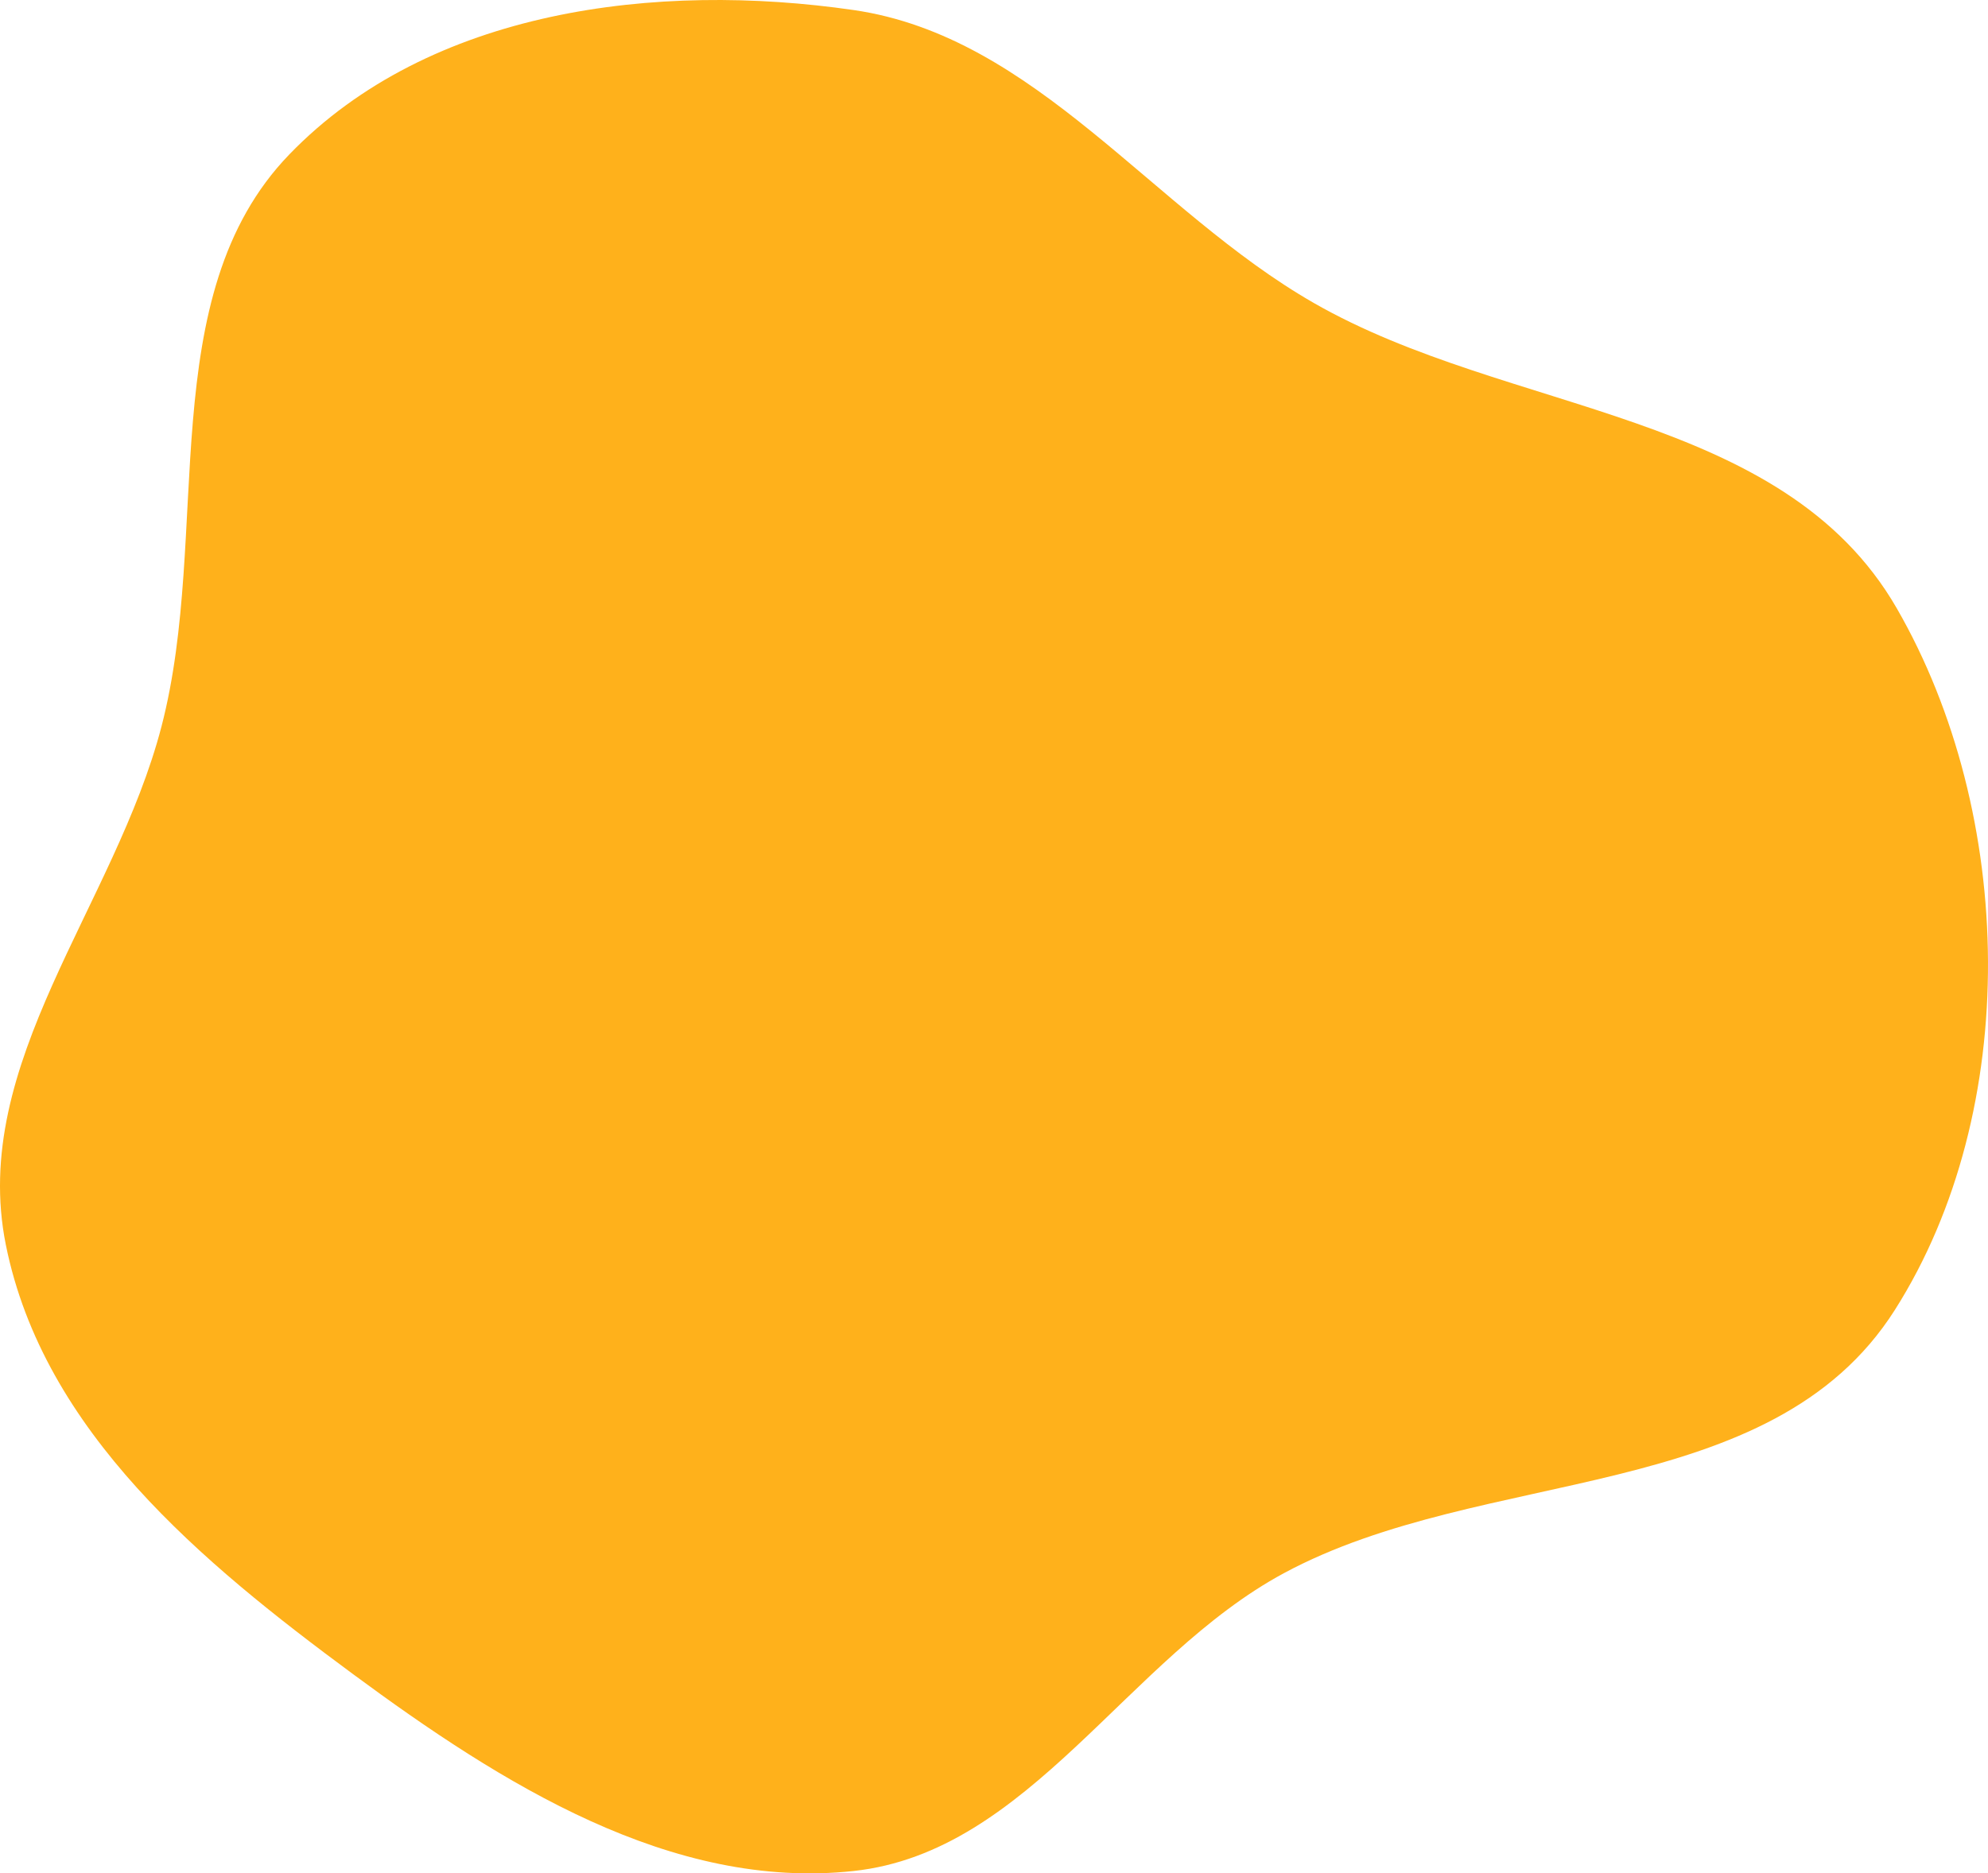 <svg width="627" height="591" viewBox="0 0 627 591" fill="none" xmlns="http://www.w3.org/2000/svg">
<path fill-rule="evenodd" clip-rule="evenodd" d="M269.213 3.165C326.856 11.522 363.432 66.367 414.36 95.577C475.942 130.898 562.085 129.242 598.202 191.86C635.657 256.795 637.732 350.077 597.609 413.277C558.413 475.017 468.188 462.207 404.926 496.3C355.45 522.964 324.676 584.256 269.213 590.255C211.784 596.466 158.258 562.805 111.236 528.066C63.84 493.049 13.756 451.778 1.844 392.723C-9.713 335.427 36.255 285.671 50.942 229.151C66.82 168.051 48.044 93.45 91.235 48.733C135.556 2.845 207.175 -5.829 269.213 3.165Z" fill="#FFB11B"/>
</svg>
